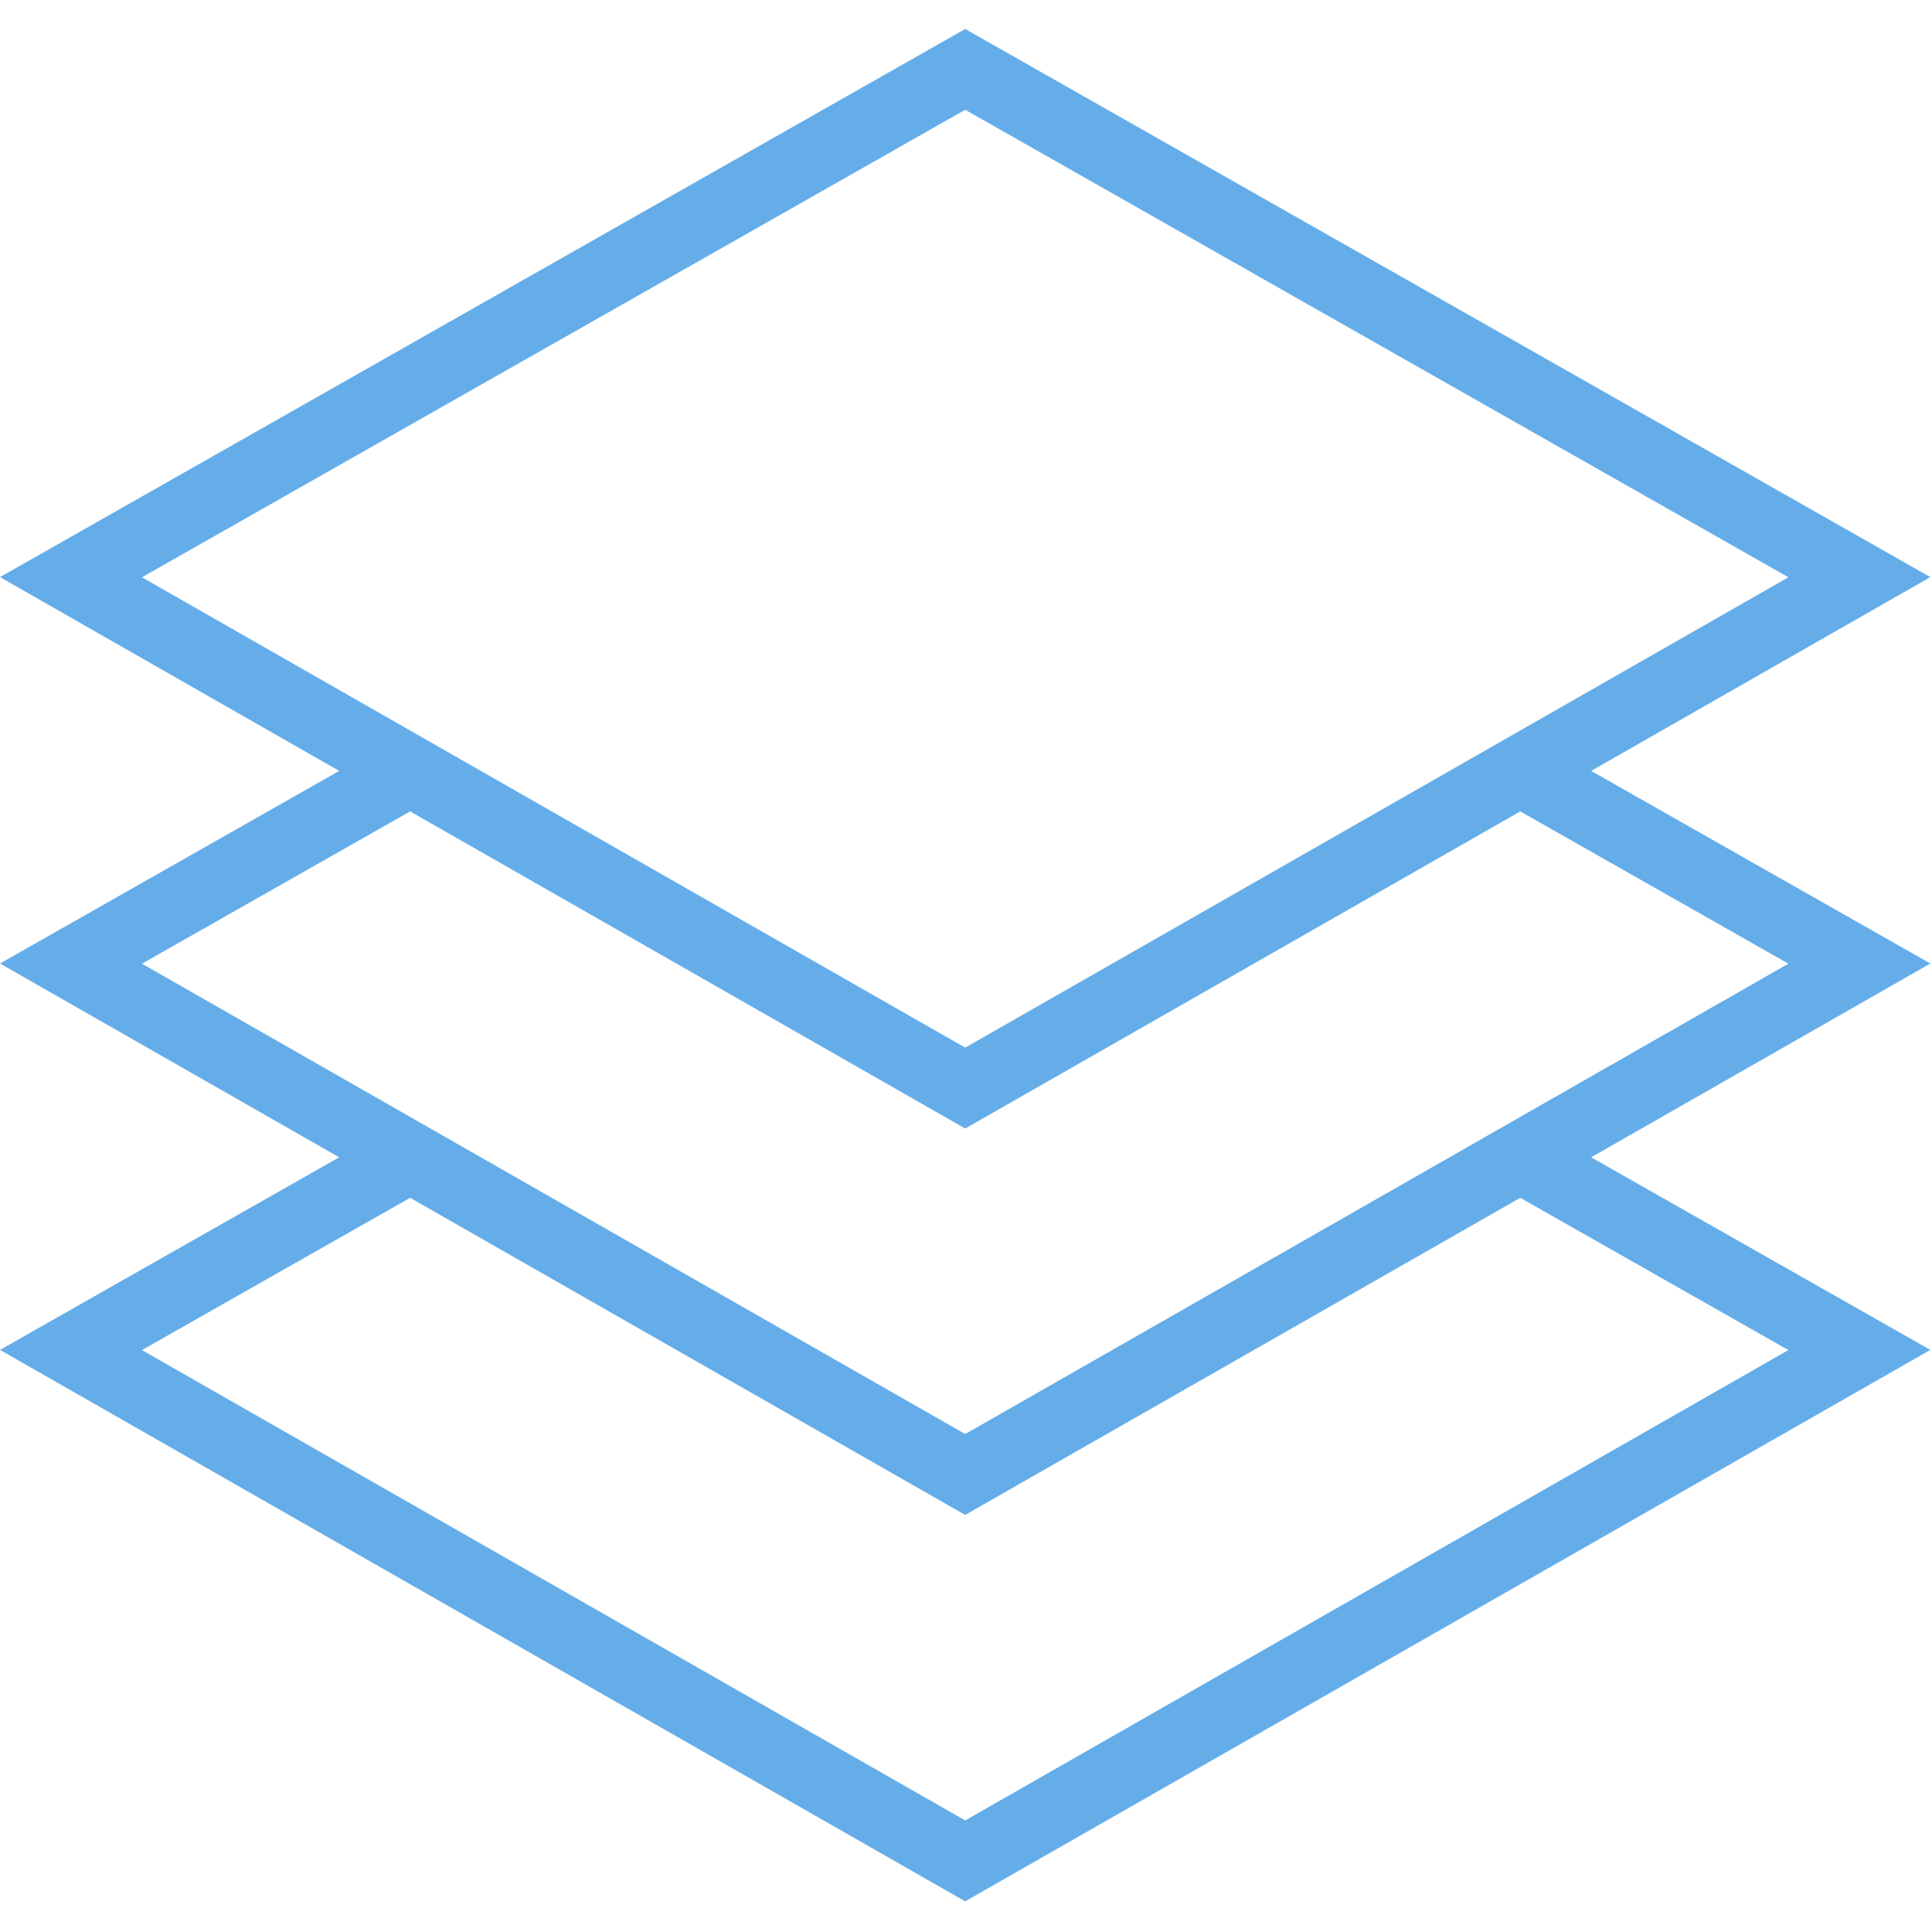 <svg width="55" height="55" viewBox="0 0 55 55" fill="none" xmlns="http://www.w3.org/2000/svg">
<g clip-path="url(#clip0)">
<path d="M45.297 21.946L54.953 16.429L27.477 0.825L0 16.429L9.656 21.946L0 27.429L9.656 32.946L0 38.429L27.477 54.127L54.953 38.429L45.297 32.946L54.953 27.429L45.297 21.946ZM27.477 3.125L50.912 16.434L27.477 29.824L4.041 16.434L27.477 3.125ZM11.675 23.099L27.477 32.127L43.279 23.099L50.912 27.434L27.477 40.824L4.041 27.434L11.675 23.099ZM50.912 38.434L27.477 51.824L4.041 38.434L11.675 34.099L27.477 43.127L43.279 34.099L50.912 38.434Z" fill="#65ADE8"/>
</g>
<defs>
<clipPath id="clip0">
<rect width="54.953" height="54.953" fill="white"/>
</clipPath>
</defs>
</svg>
